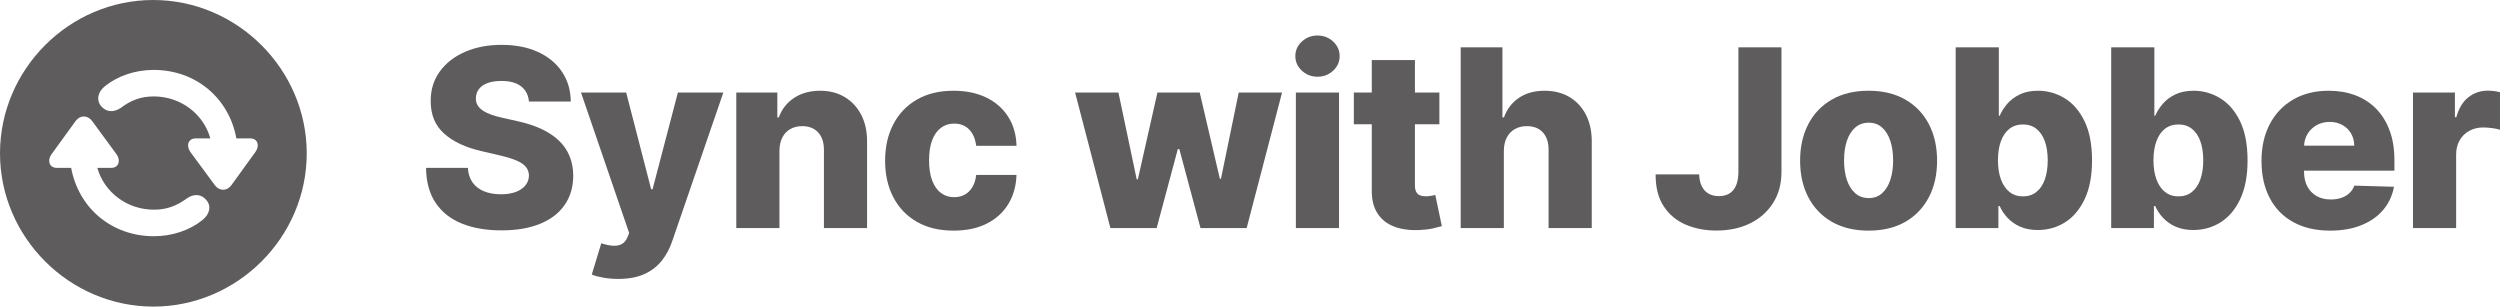 <?xml version="1.0" encoding="UTF-8"?>
<svg width="140.832px" height="17.271px" viewBox="0 0 140.832 17.271" version="1.1" xmlns="http://www.w3.org/2000/svg" xmlns:xlink="http://www.w3.org/1999/xlink">
    <title>Group</title>
    <g id="ScheduelPad" stroke="none" stroke-width="1" fill="none" fill-rule="evenodd">
        <g id="Horizontal-DoublePane-SidebarOpen" transform="translate(-1044, -14)" fill="#5E5C5C" fill-rule="nonzero">
            <g id="Group" transform="translate(1044, 14)">
                <g id="Sync-with-Jobber" transform="translate(24, 2)">
                    <path d="M5.797,3.719 C5.764,3.354 5.617,3.07 5.357,2.866 C5.097,2.662 4.726,2.56 4.246,2.56 C3.928,2.56 3.662,2.602 3.45,2.685 C3.238,2.768 3.079,2.881 2.973,3.025 C2.867,3.169 2.812,3.334 2.809,3.52 C2.802,3.672 2.833,3.807 2.901,3.923 C2.969,4.039 3.068,4.141 3.199,4.228 C3.33,4.316 3.488,4.393 3.674,4.46 C3.86,4.526 4.068,4.584 4.3,4.634 L5.175,4.832 C5.679,4.942 6.124,5.088 6.51,5.27 C6.896,5.452 7.221,5.669 7.485,5.921 C7.748,6.173 7.948,6.463 8.084,6.791 C8.22,7.119 8.289,7.487 8.293,7.895 C8.289,8.538 8.127,9.09 7.805,9.55 C7.484,10.011 7.022,10.364 6.421,10.609 C5.819,10.855 5.094,10.977 4.246,10.977 C3.394,10.977 2.652,10.85 2.018,10.594 C1.385,10.339 0.893,9.951 0.542,9.431 C0.191,8.911 0.01,8.253 0,7.457 L2.357,7.457 C2.376,7.786 2.464,8.059 2.62,8.278 C2.776,8.496 2.99,8.662 3.264,8.775 C3.537,8.888 3.855,8.944 4.216,8.944 C4.547,8.944 4.83,8.899 5.064,8.81 C5.297,8.72 5.477,8.596 5.603,8.437 C5.729,8.278 5.794,8.095 5.797,7.89 C5.794,7.698 5.734,7.533 5.618,7.395 C5.502,7.258 5.324,7.138 5.083,7.037 C4.843,6.936 4.537,6.843 4.166,6.756 L3.102,6.508 C2.221,6.306 1.526,5.978 1.019,5.526 C0.512,5.074 0.26,4.461 0.263,3.689 C0.26,3.059 0.429,2.507 0.771,2.033 C1.112,1.559 1.584,1.19 2.188,0.925 C2.791,0.66 3.478,0.527 4.251,0.527 C5.04,0.527 5.725,0.66 6.306,0.927 C6.888,1.194 7.34,1.568 7.661,2.048 C7.983,2.529 8.147,3.086 8.153,3.719 L5.797,3.719 Z" id="Path"></path>
                    <path d="M10.827,13.712 C10.535,13.712 10.26,13.689 10.002,13.645 C9.743,13.6 9.521,13.541 9.336,13.468 L9.872,11.703 C10.111,11.783 10.327,11.829 10.521,11.842 C10.715,11.856 10.882,11.825 11.023,11.75 C11.164,11.676 11.273,11.544 11.349,11.355 L11.443,11.126 L8.729,3.212 L11.274,3.212 L12.681,8.661 L12.761,8.661 L14.188,3.212 L16.748,3.212 L13.87,11.579 C13.73,11.996 13.534,12.365 13.28,12.685 C13.027,13.005 12.7,13.256 12.301,13.438 C11.902,13.621 11.41,13.712 10.827,13.712 Z" id="Path"></path>
                    <path d="M19.908,6.493 L19.908,10.848 L17.477,10.848 L17.477,3.212 L19.789,3.212 L19.789,4.614 L19.873,4.614 C20.042,4.146 20.331,3.779 20.738,3.512 C21.146,3.246 21.631,3.112 22.195,3.112 C22.732,3.112 23.198,3.232 23.594,3.473 C23.99,3.713 24.299,4.048 24.519,4.477 C24.739,4.906 24.848,5.407 24.845,5.981 L24.845,10.848 L22.414,10.848 L22.414,6.458 C22.417,6.034 22.31,5.702 22.093,5.464 C21.876,5.225 21.575,5.106 21.191,5.106 C20.935,5.106 20.711,5.161 20.517,5.272 C20.323,5.383 20.174,5.542 20.07,5.747 C19.965,5.953 19.911,6.201 19.908,6.493 Z" id="Path"></path>
                    <path d="M29.719,10.992 C28.913,10.992 28.223,10.826 27.648,10.495 C27.073,10.164 26.631,9.702 26.323,9.11 C26.015,8.519 25.861,7.834 25.861,7.055 C25.861,6.272 26.016,5.586 26.326,4.994 C26.636,4.402 27.078,3.941 27.653,3.609 C28.228,3.278 28.915,3.112 29.714,3.112 C30.42,3.112 31.035,3.24 31.561,3.495 C32.086,3.75 32.497,4.111 32.794,4.576 C33.09,5.042 33.247,5.588 33.263,6.214 L30.991,6.214 C30.945,5.823 30.813,5.517 30.596,5.295 C30.379,5.073 30.097,4.962 29.749,4.962 C29.467,4.962 29.22,5.04 29.008,5.198 C28.796,5.355 28.631,5.587 28.513,5.894 C28.395,6.2 28.337,6.579 28.337,7.03 C28.337,7.481 28.395,7.861 28.513,8.171 C28.631,8.481 28.796,8.714 29.008,8.872 C29.22,9.029 29.467,9.108 29.749,9.108 C29.974,9.108 30.174,9.06 30.348,8.964 C30.522,8.868 30.665,8.726 30.778,8.539 C30.89,8.351 30.962,8.124 30.991,7.855 L33.263,7.855 C33.24,8.485 33.084,9.035 32.794,9.506 C32.504,9.976 32.098,10.342 31.576,10.602 C31.054,10.862 30.435,10.992 29.719,10.992 Z" id="Path"></path>
                    <polygon id="Path" points="38.552 10.848 36.563 3.212 39.004 3.212 40.034 8.104 40.098 8.104 41.202 3.212 43.583 3.212 44.717 8.069 44.781 8.069 45.781 3.212 48.222 3.212 46.228 10.848 43.628 10.848 42.435 6.398 42.35 6.398 41.157 10.848"></polygon>
                    <path d="M49,10.848 L49,3.212 L51.431,3.212 L51.431,10.848 L49,10.848 Z M50.218,2.322 C49.877,2.322 49.583,2.208 49.338,1.981 C49.093,1.754 48.97,1.48 48.97,1.158 C48.97,0.84 49.093,0.568 49.338,0.341 C49.583,0.114 49.877,0 50.218,0 C50.563,0 50.857,0.114 51.101,0.341 C51.344,0.568 51.466,0.84 51.466,1.158 C51.466,1.48 51.344,1.754 51.101,1.981 C50.857,2.208 50.563,2.322 50.218,2.322 Z" id="Shape"></path>
                    <path d="M57.084,3.212 L57.084,5.001 L52.266,5.001 L52.266,3.212 L57.084,3.212 Z M53.276,1.382 L55.707,1.382 L55.707,8.447 C55.707,8.596 55.731,8.716 55.779,8.807 C55.827,8.898 55.897,8.963 55.99,9.001 C56.083,9.039 56.194,9.058 56.323,9.058 C56.416,9.058 56.515,9.049 56.619,9.031 C56.723,9.013 56.802,8.997 56.855,8.984 L57.223,10.739 C57.107,10.772 56.944,10.813 56.733,10.863 C56.523,10.913 56.272,10.944 55.98,10.957 C55.41,10.984 54.922,10.917 54.516,10.756 C54.11,10.595 53.8,10.344 53.586,10.003 C53.372,9.661 53.269,9.232 53.276,8.715 L53.276,1.382 Z" id="Shape"></path>
                    <path d="M60.716,6.493 L60.716,10.848 L58.285,10.848 L58.285,0.666 L60.636,0.666 L60.636,4.614 L60.721,4.614 C60.893,4.143 61.176,3.775 61.568,3.51 C61.961,3.245 62.443,3.112 63.013,3.112 C63.55,3.112 64.017,3.231 64.415,3.468 C64.812,3.705 65.122,4.039 65.342,4.469 C65.562,4.9 65.671,5.404 65.668,5.981 L65.668,10.848 L63.236,10.848 L63.236,6.458 C63.24,6.034 63.134,5.702 62.918,5.464 C62.703,5.225 62.4,5.106 62.008,5.106 C61.753,5.106 61.529,5.161 61.335,5.272 C61.141,5.383 60.99,5.542 60.882,5.747 C60.775,5.953 60.719,6.201 60.716,6.493 Z" id="Path"></path>
                    <path d="M73.929,0.666 L76.355,0.666 L76.355,7.706 C76.352,8.366 76.194,8.941 75.883,9.434 C75.571,9.926 75.141,10.308 74.593,10.58 C74.044,10.851 73.41,10.987 72.691,10.987 C72.055,10.987 71.477,10.876 70.959,10.654 C70.44,10.432 70.027,10.087 69.721,9.62 C69.414,9.153 69.262,8.554 69.266,7.825 L71.717,7.825 C71.727,8.087 71.777,8.31 71.868,8.494 C71.959,8.678 72.086,8.816 72.249,8.909 C72.411,9.002 72.605,9.048 72.83,9.048 C73.066,9.048 73.265,8.998 73.427,8.897 C73.589,8.796 73.713,8.646 73.797,8.447 C73.882,8.248 73.926,8.001 73.929,7.706 L73.929,0.666 Z" id="Path"></path>
                    <path d="M81.263,10.992 C80.461,10.992 79.772,10.827 79.197,10.498 C78.622,10.168 78.18,9.707 77.87,9.115 C77.56,8.524 77.405,7.837 77.405,7.055 C77.405,6.269 77.56,5.581 77.87,4.989 C78.18,4.397 78.622,3.937 79.197,3.607 C79.772,3.277 80.461,3.112 81.263,3.112 C82.065,3.112 82.754,3.277 83.329,3.607 C83.904,3.937 84.346,4.397 84.656,4.989 C84.966,5.581 85.121,6.269 85.121,7.055 C85.121,7.837 84.966,8.524 84.656,9.115 C84.346,9.707 83.904,10.168 83.329,10.498 C82.754,10.827 82.065,10.992 81.263,10.992 Z M81.278,9.158 C81.57,9.158 81.817,9.068 82.019,8.889 C82.221,8.71 82.376,8.462 82.484,8.143 C82.591,7.825 82.645,7.457 82.645,7.04 C82.645,6.616 82.591,6.244 82.484,5.926 C82.376,5.608 82.221,5.359 82.019,5.18 C81.817,5.001 81.57,4.912 81.278,4.912 C80.976,4.912 80.722,5.001 80.515,5.18 C80.308,5.359 80.15,5.608 80.042,5.926 C79.935,6.244 79.881,6.616 79.881,7.04 C79.881,7.457 79.935,7.825 80.042,8.143 C80.15,8.462 80.308,8.71 80.515,8.889 C80.722,9.068 80.976,9.158 81.278,9.158 Z" id="Shape"></path>
                    <path d="M86.169,10.848 L86.169,0.666 L88.6,0.666 L88.6,4.519 L88.65,4.519 C88.749,4.287 88.891,4.063 89.075,3.848 C89.259,3.633 89.494,3.456 89.781,3.319 C90.067,3.181 90.411,3.112 90.812,3.112 C91.343,3.112 91.839,3.251 92.301,3.53 C92.764,3.808 93.137,4.237 93.422,4.817 C93.707,5.397 93.85,6.137 93.85,7.035 C93.85,7.9 93.713,8.624 93.44,9.207 C93.166,9.791 92.798,10.228 92.336,10.52 C91.874,10.812 91.361,10.957 90.797,10.957 C90.413,10.957 90.08,10.894 89.798,10.768 C89.516,10.643 89.28,10.477 89.09,10.271 C88.899,10.066 88.752,9.845 88.65,9.61 L88.575,9.61 L88.575,10.848 L86.169,10.848 Z M88.55,7.03 C88.55,7.441 88.606,7.799 88.717,8.104 C88.828,8.409 88.989,8.645 89.199,8.812 C89.409,8.98 89.662,9.063 89.957,9.063 C90.255,9.063 90.509,8.98 90.718,8.812 C90.927,8.645 91.085,8.409 91.193,8.104 C91.3,7.799 91.354,7.441 91.354,7.03 C91.354,6.619 91.3,6.263 91.193,5.961 C91.085,5.659 90.927,5.426 90.72,5.26 C90.513,5.094 90.259,5.011 89.957,5.011 C89.659,5.011 89.405,5.093 89.197,5.255 C88.988,5.417 88.828,5.649 88.717,5.951 C88.606,6.253 88.55,6.612 88.55,7.03 Z" id="Shape"></path>
                    <path d="M94.93,10.848 L94.93,0.666 L97.361,0.666 L97.361,4.519 L97.41,4.519 C97.51,4.287 97.652,4.063 97.836,3.848 C98.019,3.633 98.255,3.456 98.541,3.319 C98.828,3.181 99.172,3.112 99.573,3.112 C100.103,3.112 100.6,3.251 101.062,3.53 C101.524,3.808 101.898,4.237 102.183,4.817 C102.468,5.397 102.611,6.137 102.611,7.035 C102.611,7.9 102.474,8.624 102.201,9.207 C101.927,9.791 101.559,10.228 101.097,10.52 C100.635,10.812 100.122,10.957 99.558,10.957 C99.174,10.957 98.841,10.894 98.559,10.768 C98.277,10.643 98.041,10.477 97.85,10.271 C97.66,10.066 97.513,9.845 97.41,9.61 L97.336,9.61 L97.336,10.848 L94.93,10.848 Z M97.311,7.03 C97.311,7.441 97.367,7.799 97.478,8.104 C97.589,8.409 97.749,8.645 97.96,8.812 C98.17,8.98 98.423,9.063 98.718,9.063 C99.016,9.063 99.27,8.98 99.479,8.812 C99.687,8.645 99.846,8.409 99.953,8.104 C100.061,7.799 100.115,7.441 100.115,7.03 C100.115,6.619 100.061,6.263 99.953,5.961 C99.846,5.659 99.688,5.426 99.481,5.26 C99.274,5.094 99.02,5.011 98.718,5.011 C98.42,5.011 98.166,5.093 97.957,5.255 C97.749,5.417 97.589,5.649 97.478,5.951 C97.367,6.253 97.311,6.612 97.311,7.03 Z" id="Shape"></path>
                    <path d="M107.26,10.992 C106.461,10.992 105.773,10.834 105.194,10.517 C104.616,10.201 104.172,9.748 103.862,9.16 C103.552,8.572 103.397,7.872 103.397,7.06 C103.397,6.271 103.553,5.581 103.864,4.989 C104.176,4.397 104.615,3.937 105.182,3.607 C105.749,3.277 106.417,3.112 107.185,3.112 C107.729,3.112 108.226,3.197 108.677,3.366 C109.128,3.535 109.517,3.785 109.845,4.116 C110.173,4.448 110.429,4.856 110.611,5.342 C110.793,5.828 110.884,6.384 110.884,7.01 L110.884,7.616 L104.247,7.616 L104.247,6.205 L108.622,6.205 C108.619,5.946 108.558,5.716 108.438,5.513 C108.319,5.311 108.156,5.153 107.949,5.039 C107.741,4.924 107.504,4.867 107.235,4.867 C106.963,4.867 106.72,4.928 106.504,5.049 C106.289,5.17 106.118,5.334 105.992,5.541 C105.866,5.748 105.8,5.982 105.793,6.244 L105.793,7.681 C105.793,7.993 105.855,8.265 105.977,8.499 C106.1,8.733 106.274,8.914 106.499,9.043 C106.725,9.173 106.993,9.237 107.305,9.237 C107.52,9.237 107.716,9.207 107.891,9.148 C108.067,9.088 108.218,9 108.344,8.884 C108.47,8.768 108.564,8.626 108.627,8.457 L110.859,8.521 C110.767,9.022 110.564,9.457 110.25,9.826 C109.937,10.196 109.527,10.483 109.02,10.686 C108.513,10.89 107.926,10.992 107.26,10.992 Z" id="Path"></path>
                    <path d="M111.93,10.848 L111.93,3.212 L114.292,3.212 L114.292,4.604 L114.371,4.604 C114.51,4.1 114.737,3.725 115.052,3.478 C115.367,3.231 115.733,3.107 116.151,3.107 C116.264,3.107 116.38,3.115 116.499,3.13 C116.618,3.145 116.729,3.167 116.832,3.197 L116.832,5.31 C116.716,5.27 116.565,5.238 116.377,5.215 C116.19,5.192 116.023,5.18 115.878,5.18 C115.589,5.18 115.33,5.244 115.1,5.372 C114.869,5.499 114.689,5.677 114.558,5.904 C114.427,6.131 114.361,6.397 114.361,6.702 L114.361,10.848 L111.93,10.848 Z" id="Path"></path>
                </g>
                <g id="􀖋">
                    <path d="M8.64,17.271 C13.368,17.271 17.279,13.368 17.279,8.64 C17.279,3.902 13.359,0 8.631,0 C3.902,0 0,3.902 0,8.64 C0,13.368 3.911,17.271 8.64,17.271 Z M8.657,3.938 C11.021,3.938 12.902,5.52 13.315,7.796 L14.089,7.796 C14.528,7.796 14.643,8.218 14.388,8.561 L13.034,10.433 C12.771,10.784 12.349,10.767 12.103,10.433 L10.723,8.561 C10.477,8.218 10.591,7.796 11.03,7.796 L11.848,7.796 C11.47,6.434 10.195,5.432 8.657,5.432 C7.928,5.432 7.374,5.651 6.812,6.073 C6.398,6.354 5.985,6.319 5.695,5.977 C5.414,5.634 5.502,5.159 5.95,4.825 C6.653,4.271 7.629,3.938 8.657,3.938 Z M8.675,13.307 C6.302,13.307 4.43,11.733 4.008,9.457 L3.199,9.457 C2.769,9.457 2.654,9.026 2.9,8.692 L4.263,6.812 C4.518,6.469 4.939,6.486 5.186,6.812 L6.565,8.692 C6.812,9.026 6.697,9.457 6.267,9.457 L5.484,9.457 C5.862,10.811 7.137,11.812 8.675,11.812 C9.396,11.812 9.958,11.593 10.521,11.18 C10.925,10.898 11.347,10.925 11.628,11.276 C11.918,11.61 11.821,12.085 11.373,12.419 C10.679,12.973 9.694,13.307 8.675,13.307 Z" id="Shape"></path>
                </g>
            </g>
        </g>
    </g>
</svg>